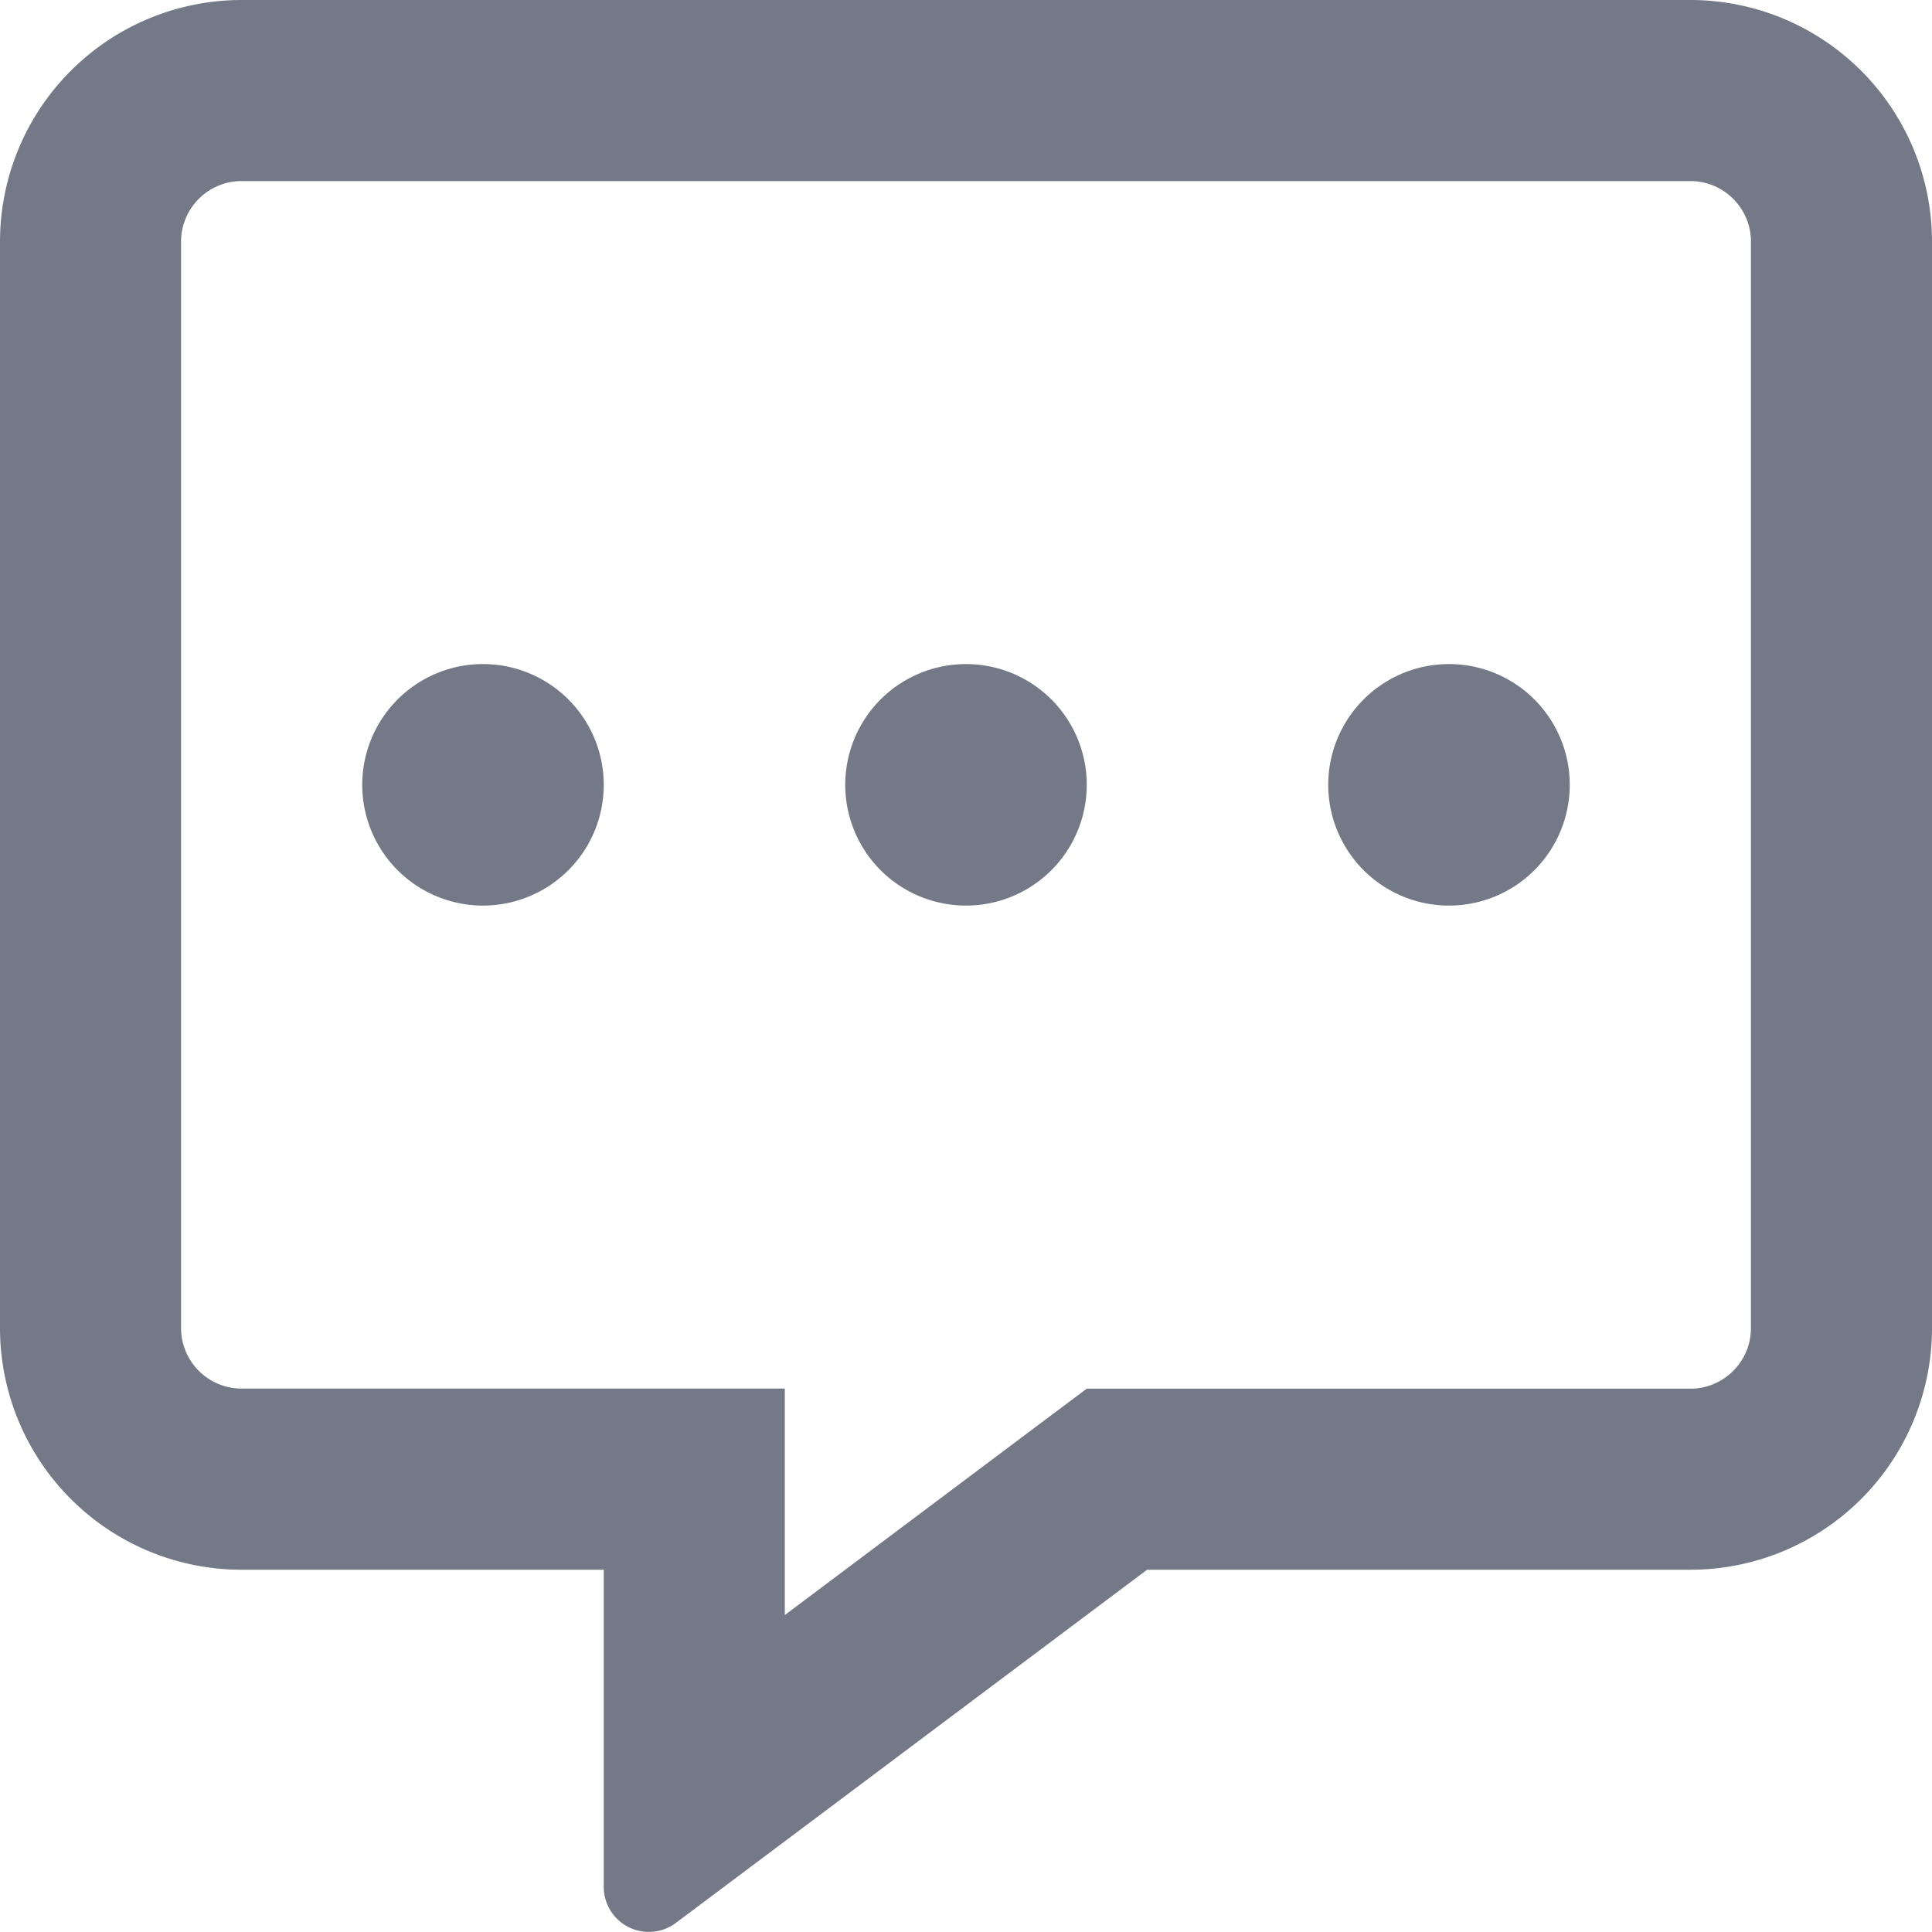 <svg xmlns="http://www.w3.org/2000/svg" width="18" height="18" fill="none" viewBox="0 0 18 18">
    <path fill="#747987" d="M15.75 0H2.25A2.252 2.252 0 0 0 0 2.25v10.125a2.252 2.252 0 0 0 2.25 2.25h3.375v2.953a.42.42 0 0 0 .671.338l4.391-3.291h5.063a2.252 2.252 0 0 0 2.25-2.25V2.25A2.252 2.252 0 0 0 15.75 0zm.563 12.375c0 .31-.254.563-.563.563h-5.625l-.45.337-2.363 1.772v-2.11H2.25a.564.564 0 0 1-.563-.562V2.25c0-.31.254-.563.563-.563h13.5c.31 0 .563.254.563.563v10.125zM4.5 6.187a1.124 1.124 0 1 0 0 2.25 1.124 1.124 0 1 0 0-2.25zm4.5 0a1.124 1.124 0 1 0 0 2.25 1.124 1.124 0 1 0 0-2.25zm4.5 0a1.124 1.124 0 1 0 0 2.25 1.124 1.124 0 1 0 0-2.25z"/>
</svg>
